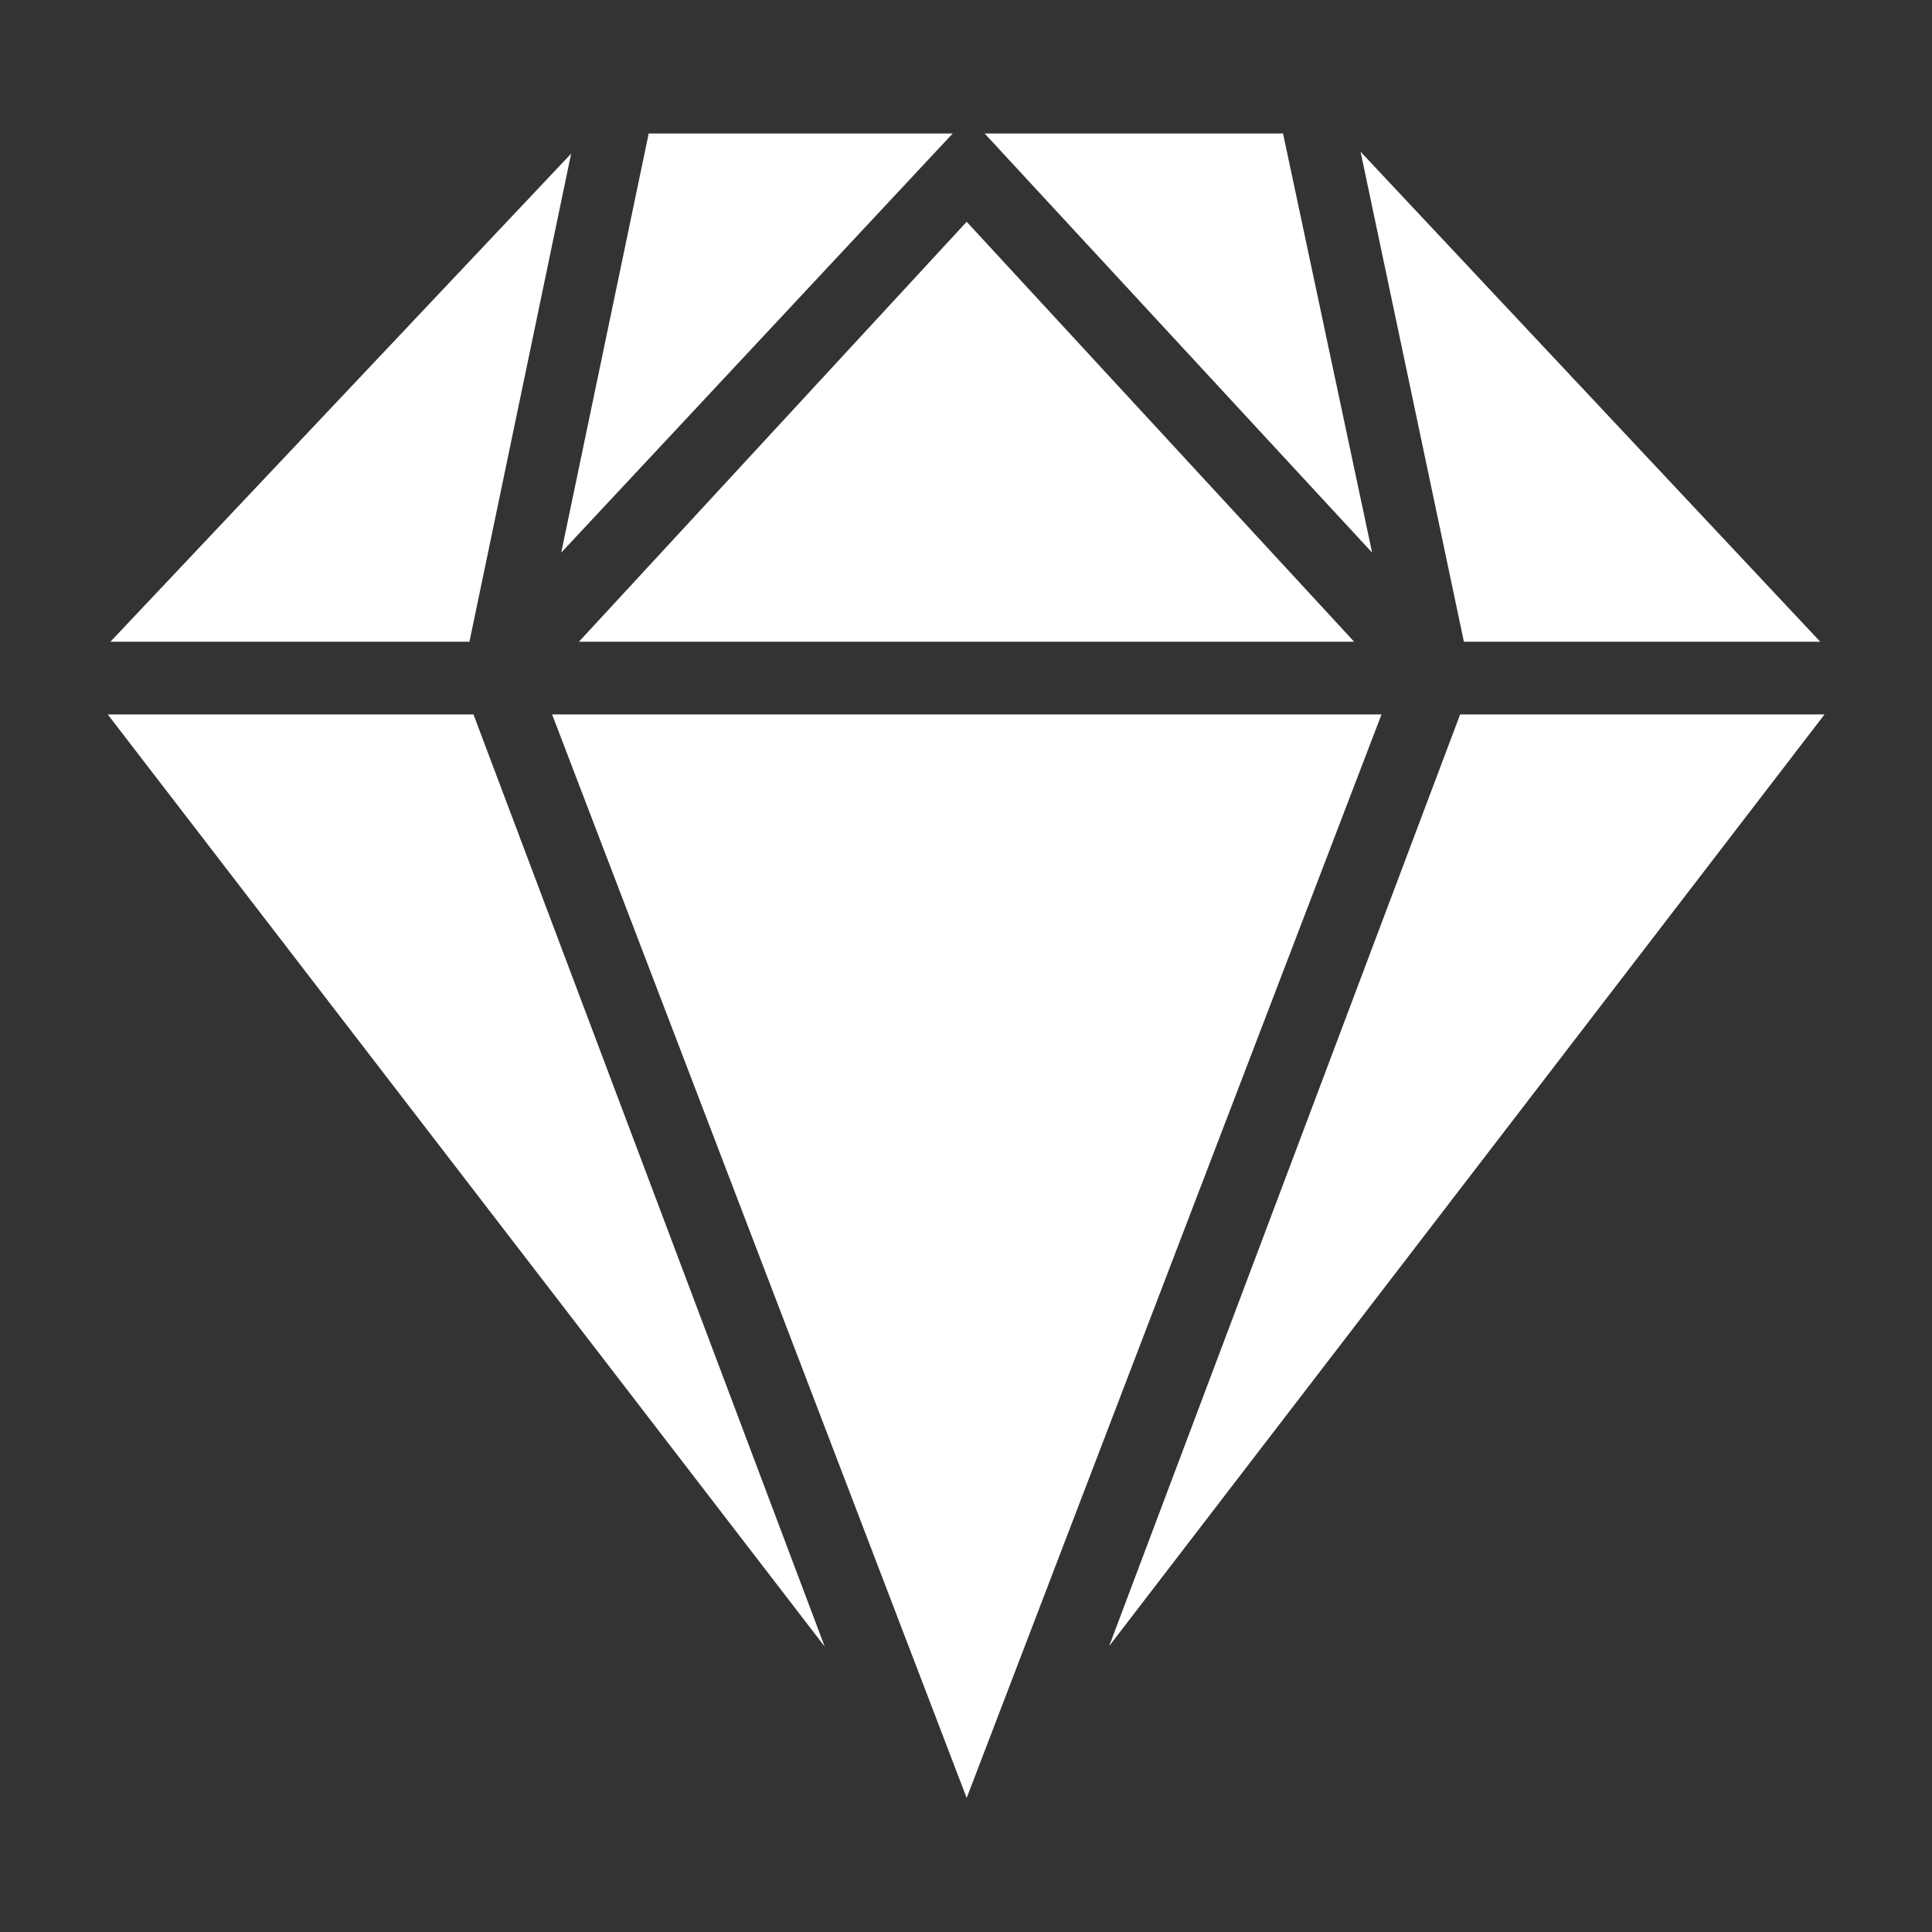 <svg xmlns="http://www.w3.org/2000/svg" width="72" height="72" viewBox="0 0 72 72">
  <rect x="0" y="0" width="72" height="72" fill="#333333" stroke="none"/>
  <defs>
    <style>
      .cls-1 {
        fill: #fff;
        fill-rule: evenodd;
      }
    </style>
  </defs>
  <path id="Kształt_2147" data-name="Kształt 2147" class="cls-1" d="M1310.49,2873.99l-14.59,15.62,3.26-15.62h11.33Zm12.31,0,3.32,15.62-14.44-15.62h11.12Zm2.65,18.94h-28.89l14.45-15.65Zm-32.97,0H1279.1l17.17-18.19Zm0.15,2.71,13.09,34.74L1279,2895.64h13.63Zm2.93,0h30.91l-15.46,40.38Zm33.98-2.71-3.85-18.26,17.13,18.26h-13.28Zm-13.22,37.43,13.08-34.72h13.58Z" transform="translate(-1274.985 -2869.015)"/>
</svg>
